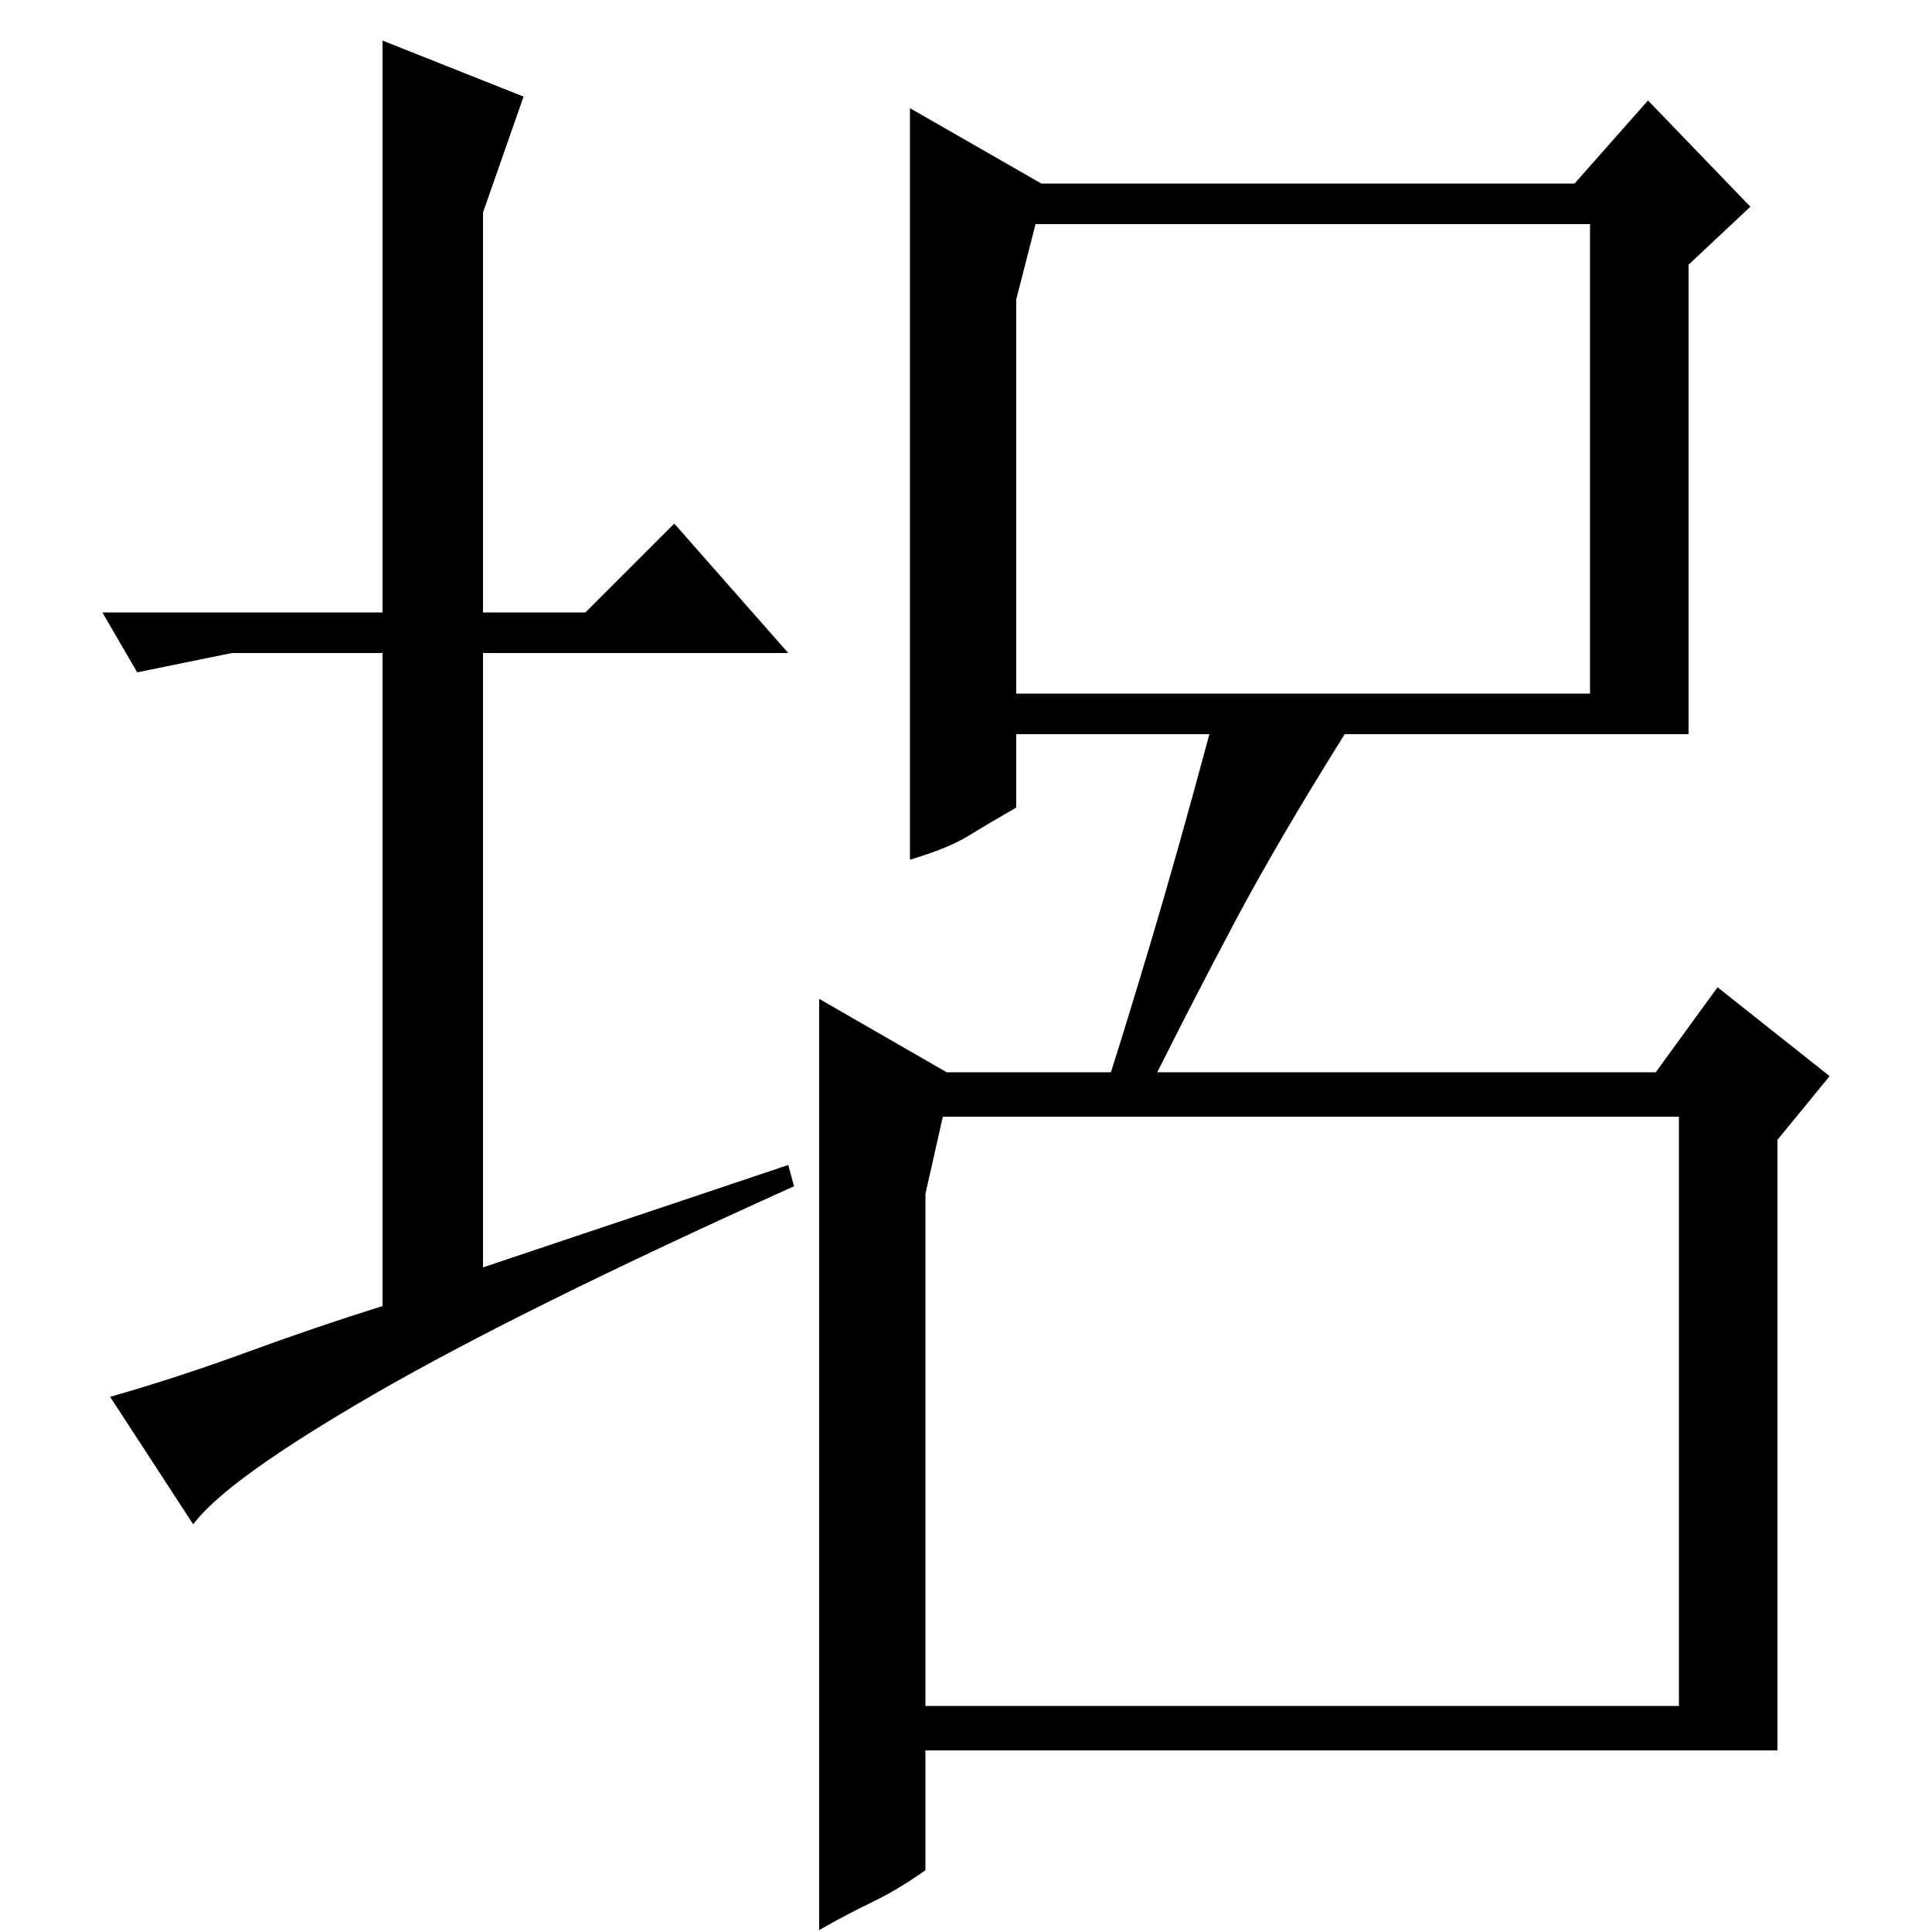 <?xml version="1.0" standalone="no"?>
<!DOCTYPE svg PUBLIC "-//W3C//DTD SVG 1.1//EN" "http://www.w3.org/Graphics/SVG/1.1/DTD/svg11.dtd" >
<svg xmlns="http://www.w3.org/2000/svg" xmlns:xlink="http://www.w3.org/1999/xlink" version="1.1" viewBox="0 -200 1000 1000">
  <g transform="matrix(1 0 0 -1 0 800)">
   <path fill="currentColor"
d="M198 683v296l73 -29l-21 -60v-207h53l46 46l59 -67h-158v-318l158 53l3 -11q-142 -64 -218 -108t-93 -67l-43 66q35 10 70.5 23t70.5 24v338h-78l-49 -10l-18 31h145zM471 944v-389q20 6 30.5 12.5t24.5 14.5v38h100q-17 -63 -30 -106.5t-21 -68.5h-85l-66 38v-482
q14 8 27.5 14.5t27.5 16.5v62h441v316l27 33l-58 46l-32 -44h-258q19 38 40.5 78.5t56.5 96.5h178v243l32 30l-53 55l-38 -43h-276zM479 382l9 40h381v-305h-390v265zM526 845l10 39h287v-243h-297v204z" />
  </g>

</svg>
